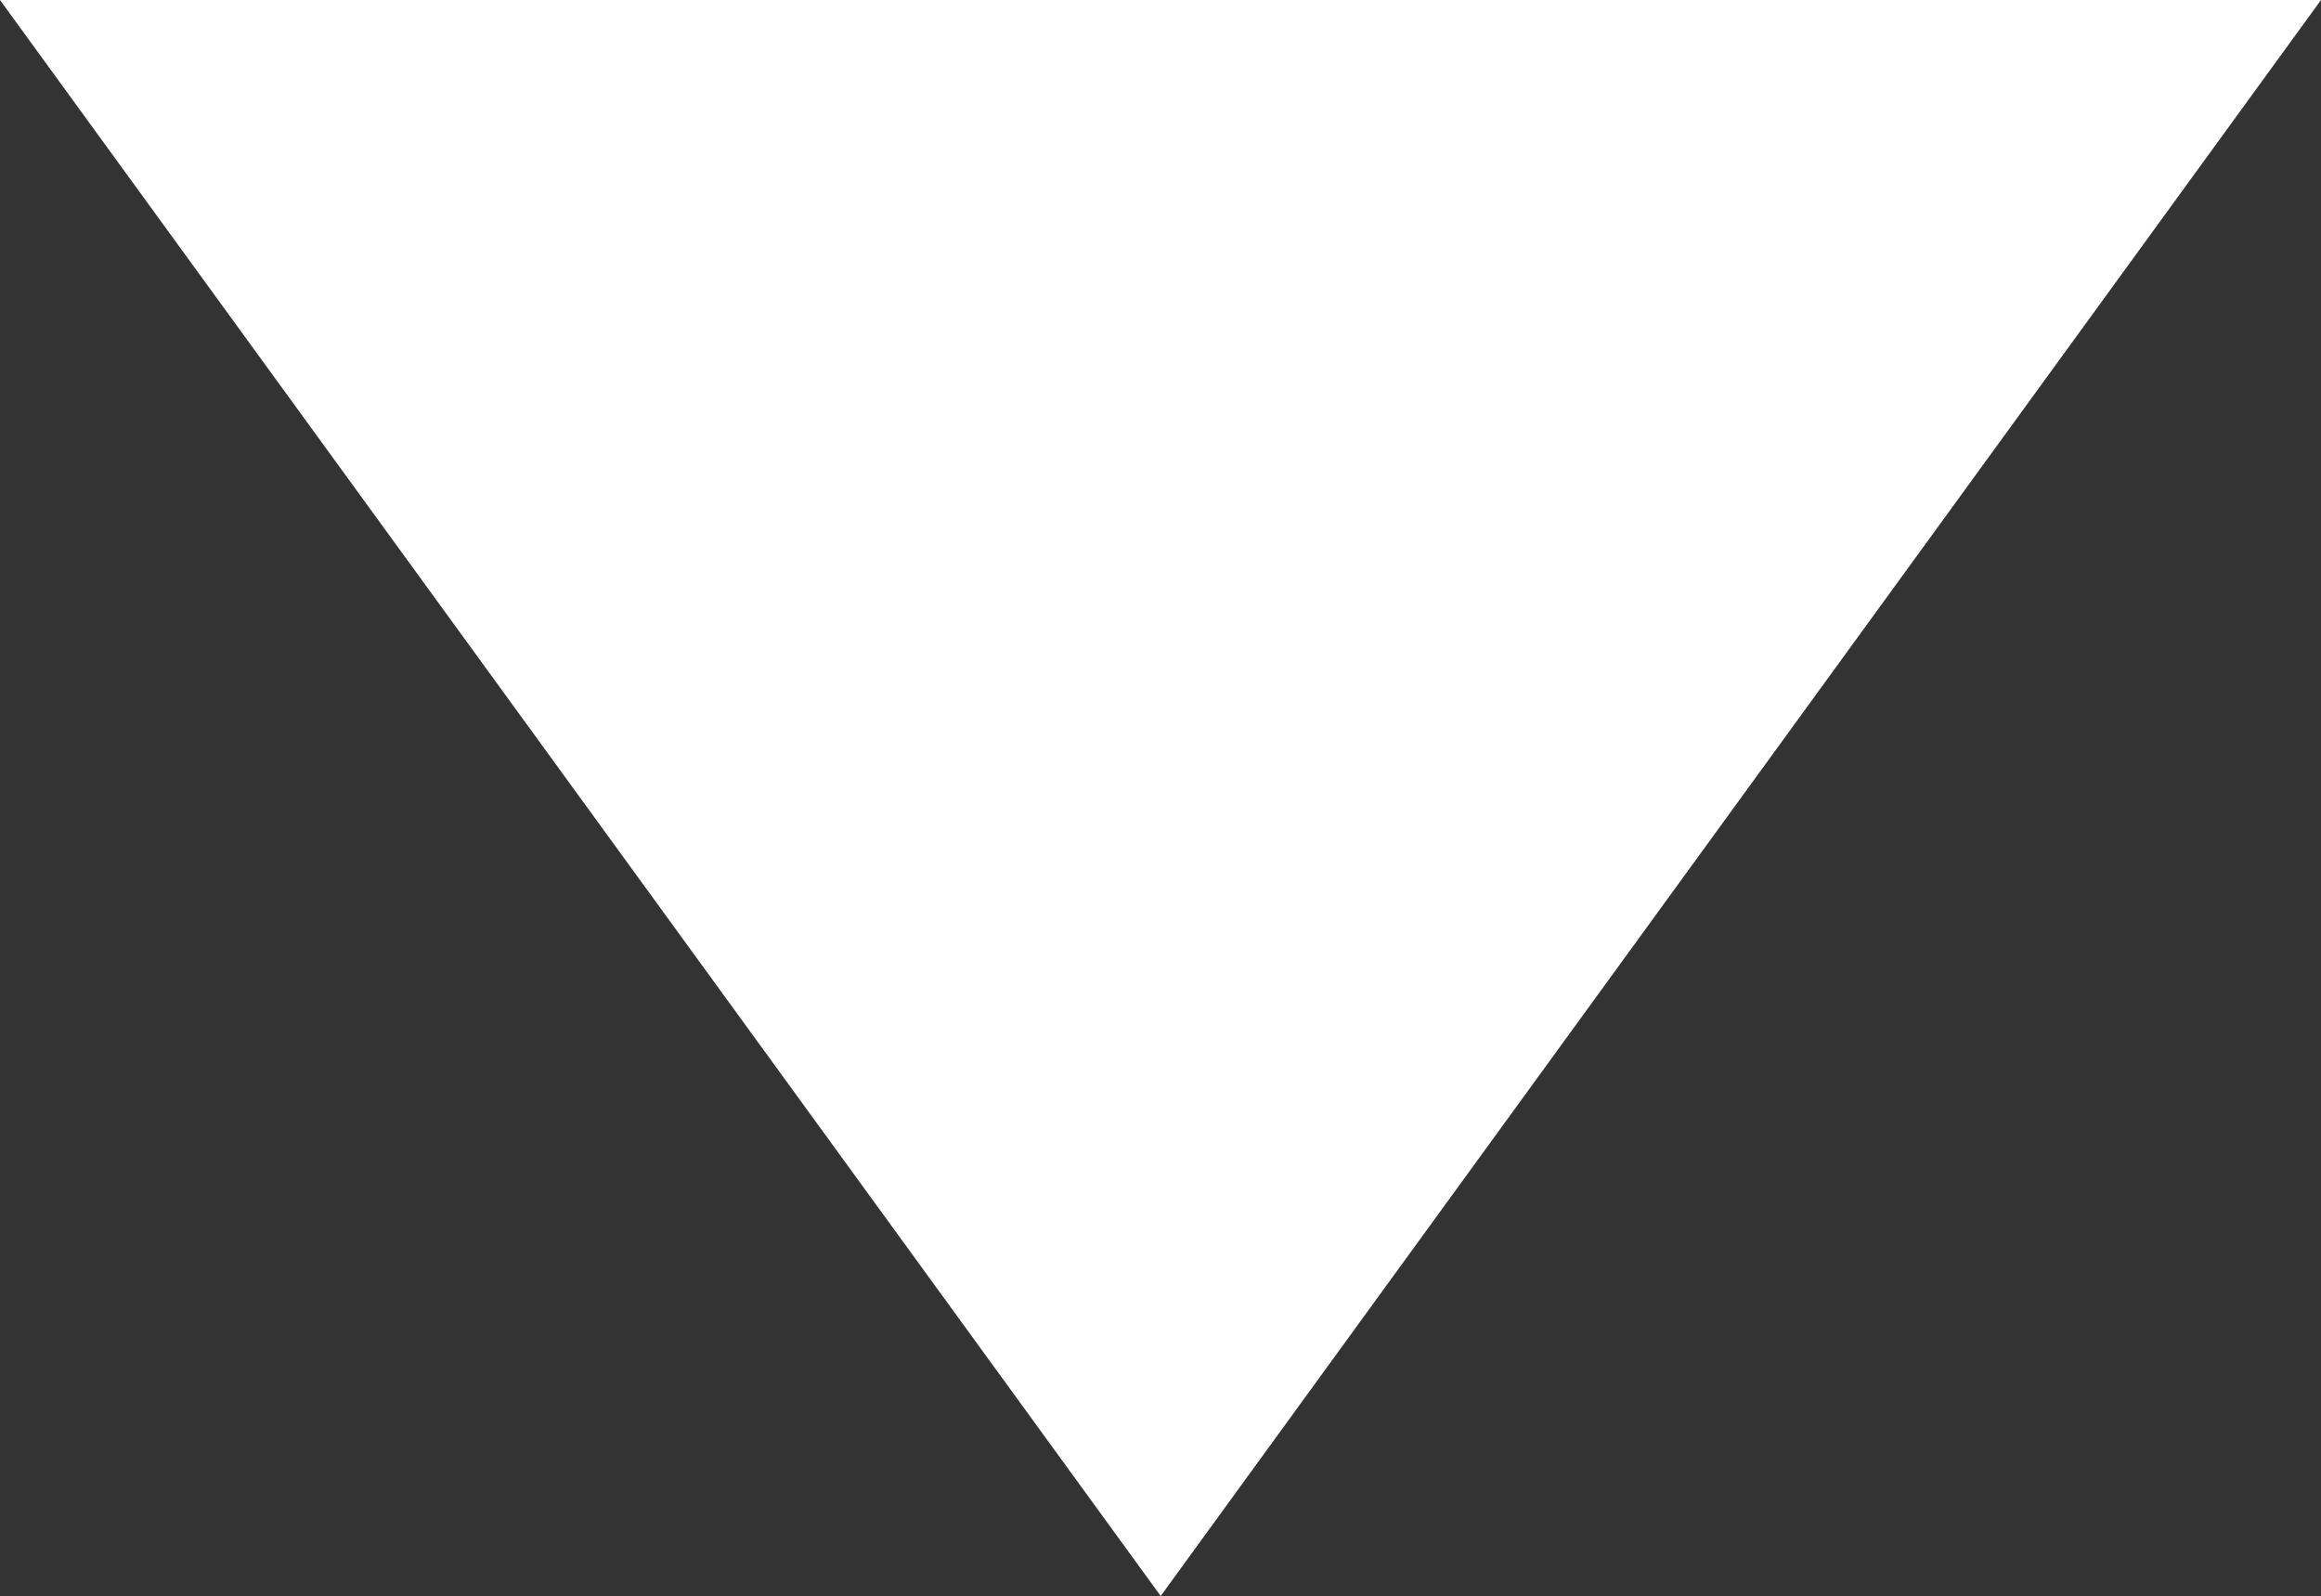 <svg xmlns="http://www.w3.org/2000/svg" width="5.941" height="4.085" viewBox="0 0 5.941 4.085">
  <rect x="0" y="0" width="5.941" height="4.085" fill="#333333" stroke="none"/>
  <path id="Trazado_102" data-name="Trazado 102" d="M36.8,4.7l2.971,4.085L42.741,4.7Z" transform="translate(-36.8 -4.7)" fill="#fff"/>
</svg>
